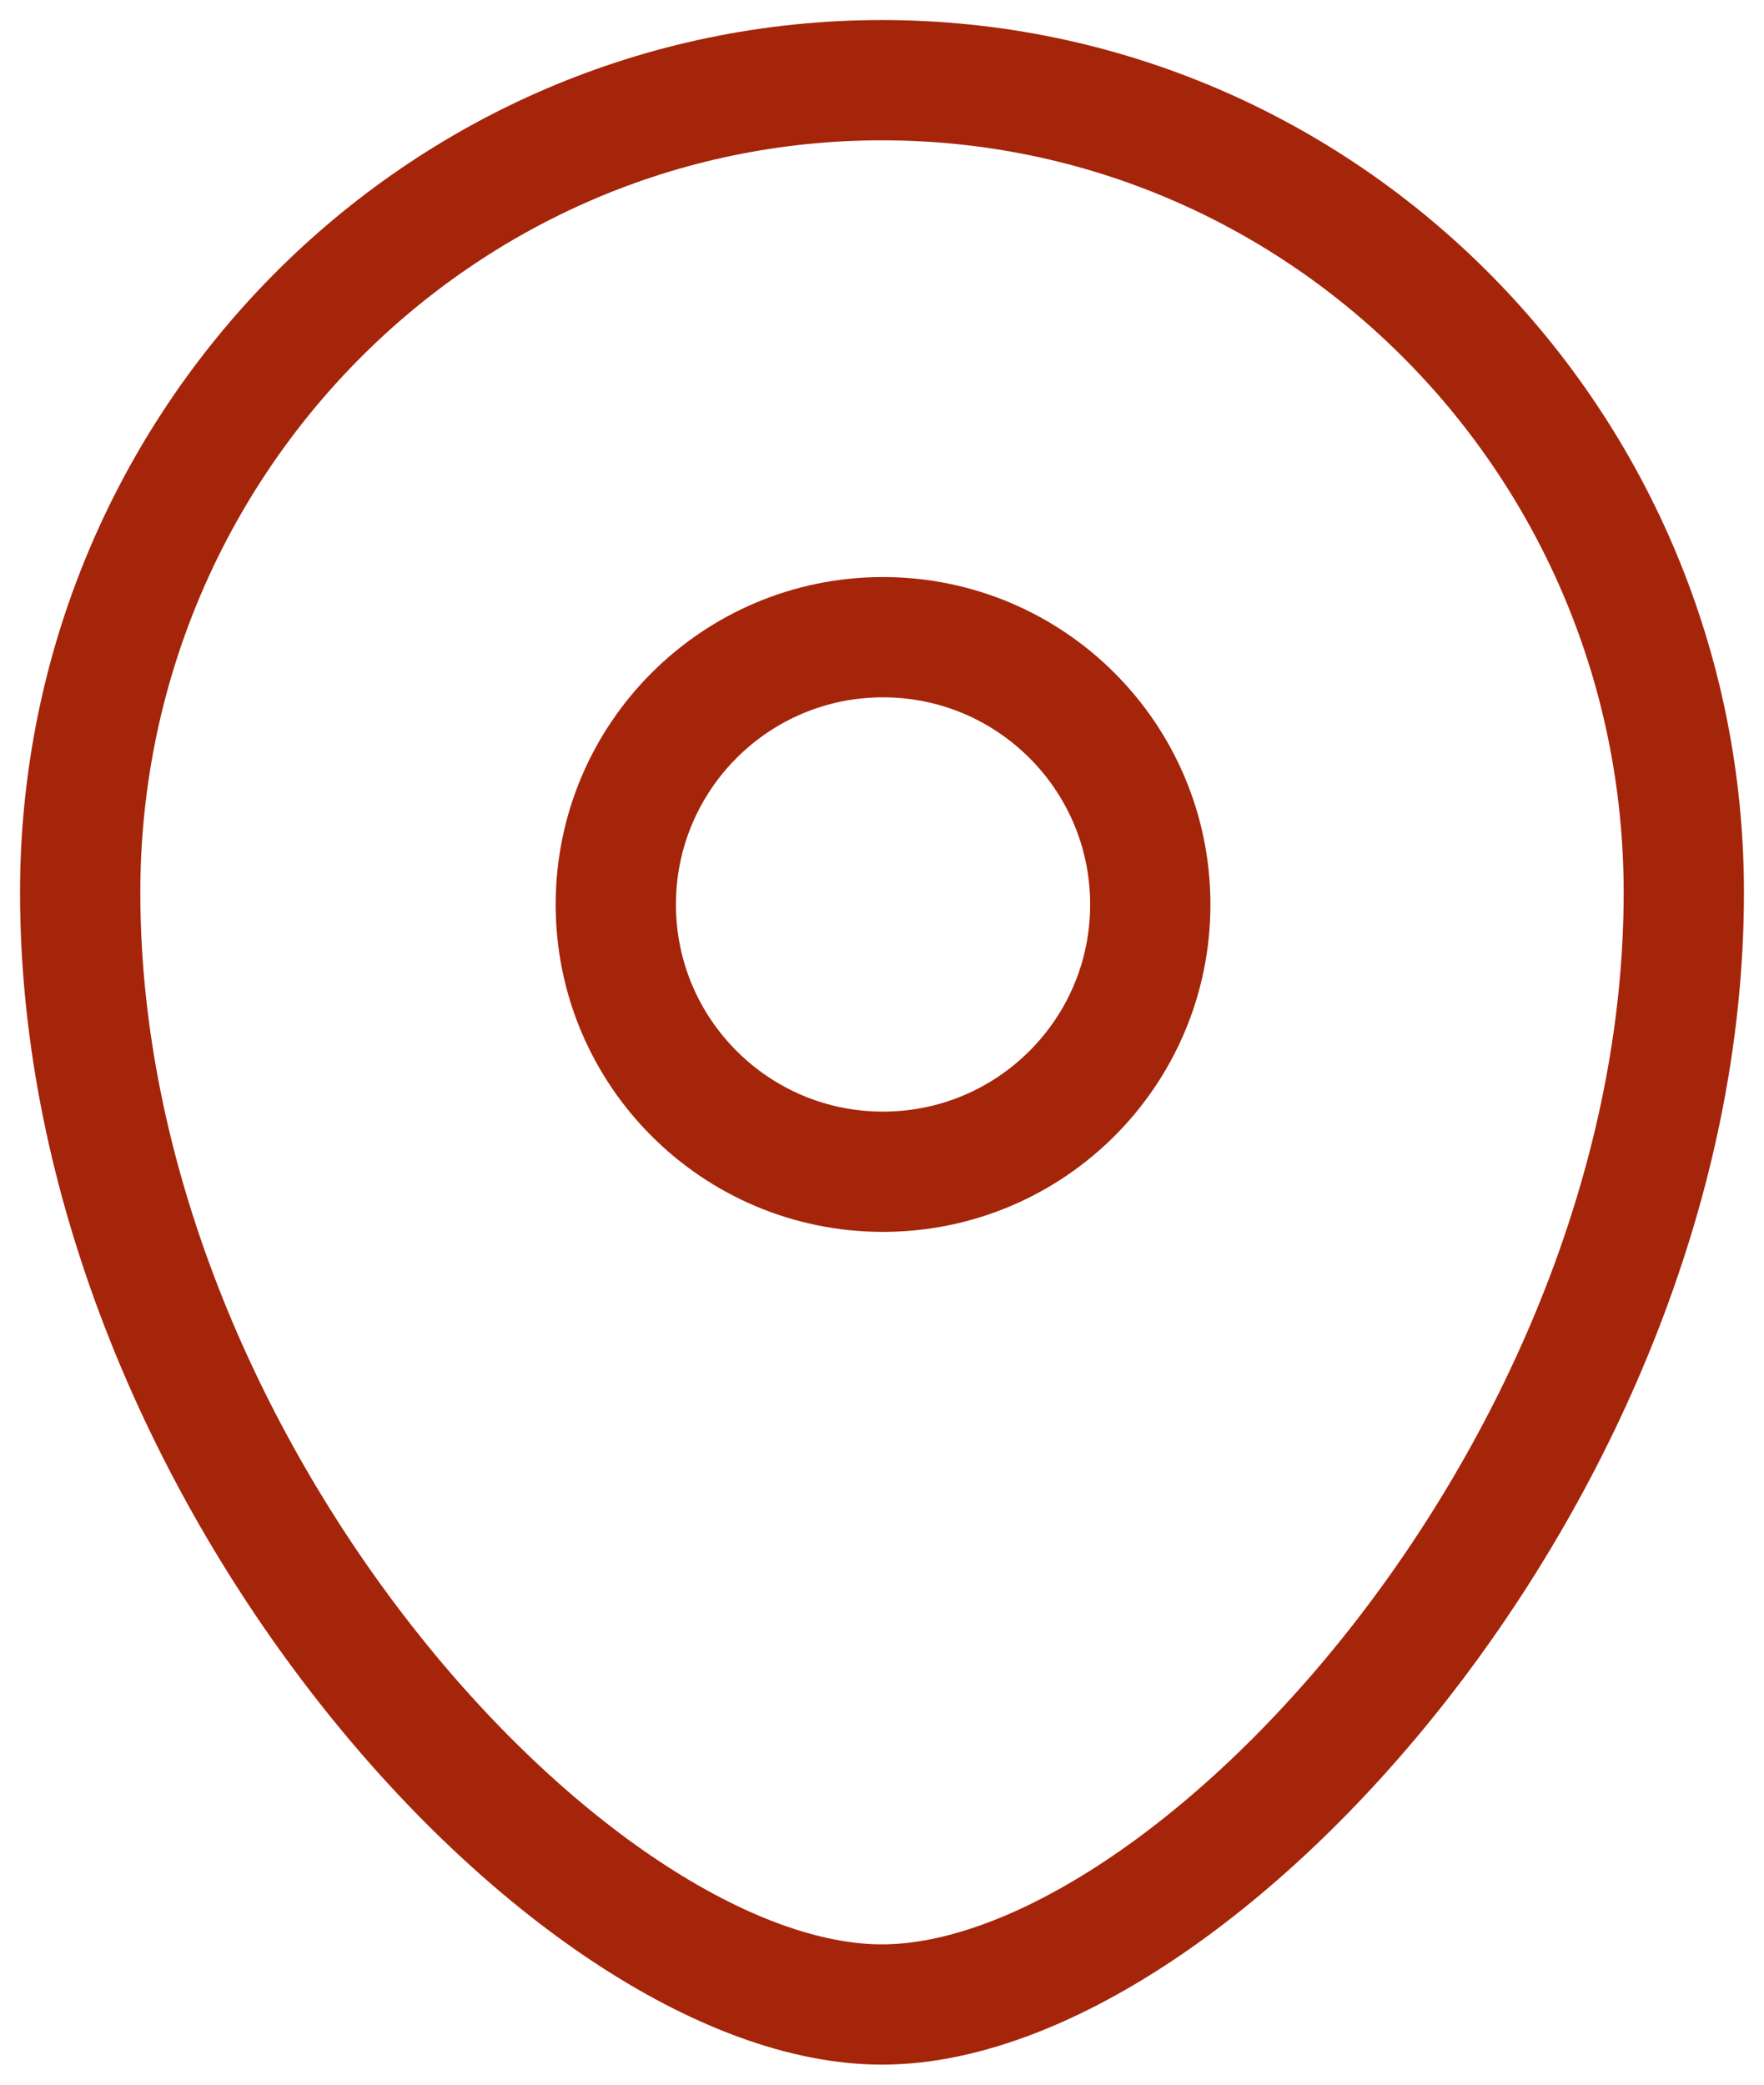 <svg width="22" height="26" viewBox="0 0 22 26" fill="none" xmlns="http://www.w3.org/2000/svg">
<path fill-rule="evenodd" clip-rule="evenodd" d="M14.346 11.281C14.346 9.44 12.854 7.947 11.012 7.947C9.172 7.947 7.68 9.44 7.68 11.281C7.68 13.122 9.172 14.614 11.012 14.614C12.854 14.614 14.346 13.122 14.346 11.281Z" stroke="#A5250A" stroke-width="1.5" stroke-linecap="round" stroke-linejoin="round"/>
<path fill-rule="evenodd" clip-rule="evenodd" d="M10.999 25C7.135 25 1 18.278 1 11.132C1 5.537 5.476 1 10.999 1C16.523 1 21 5.537 21 11.132C21 18.278 14.865 25 10.999 25Z" stroke="#A5250A" stroke-width="1.5" stroke-linecap="round" stroke-linejoin="round"/>
</svg>
